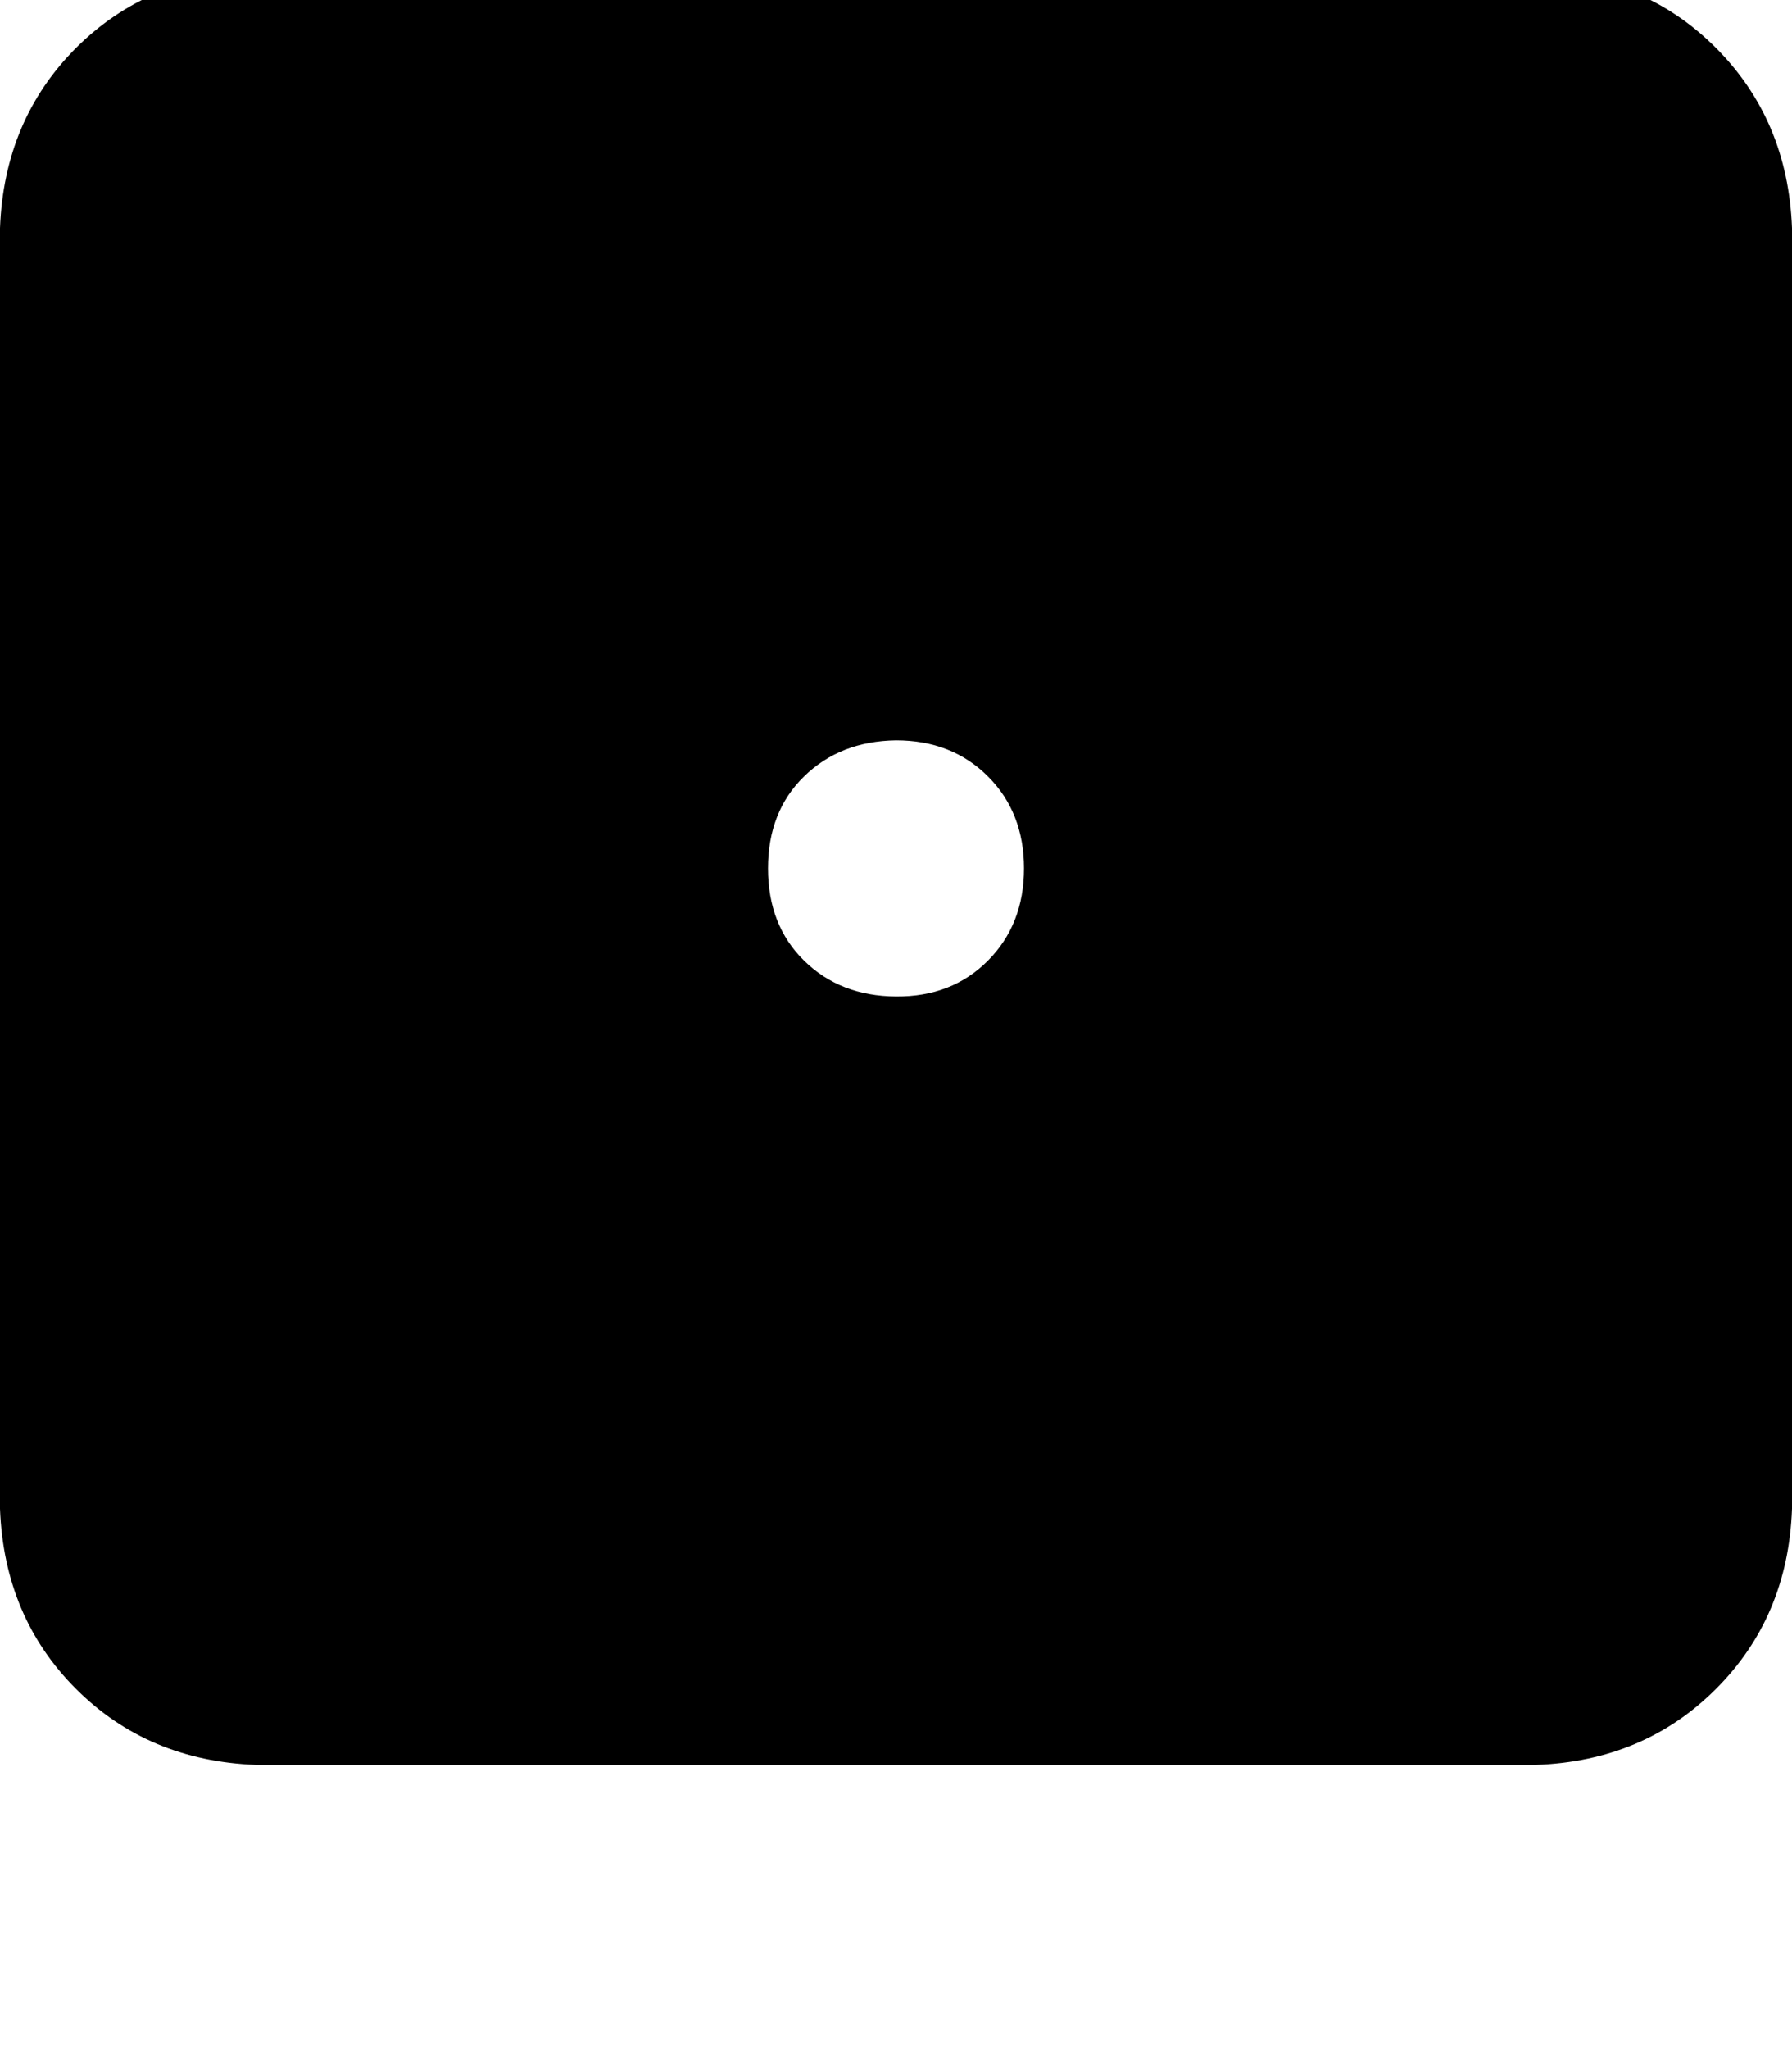 <svg height="1000" width="875" xmlns="http://www.w3.org/2000/svg"><path d="M125 -13.7q-52.7 2 -87.9 37.1Q2 58.6 0 111.3v625q2 52.8 37.1 87.9t87.9 37.1h625q52.7 -1.9 87.9 -37.1T875 736.3v-625Q873 58.6 837.9 23.4T750 -13.7H125zm312.5 375q27.3 0 44.9 17.6 17.6 17.6 17.6 44.9t-17.6 45 -44.9 17.5 -44.9 -17.5 -17.6 -45 17.6 -44.9 44.9 -17.6z"/></svg>